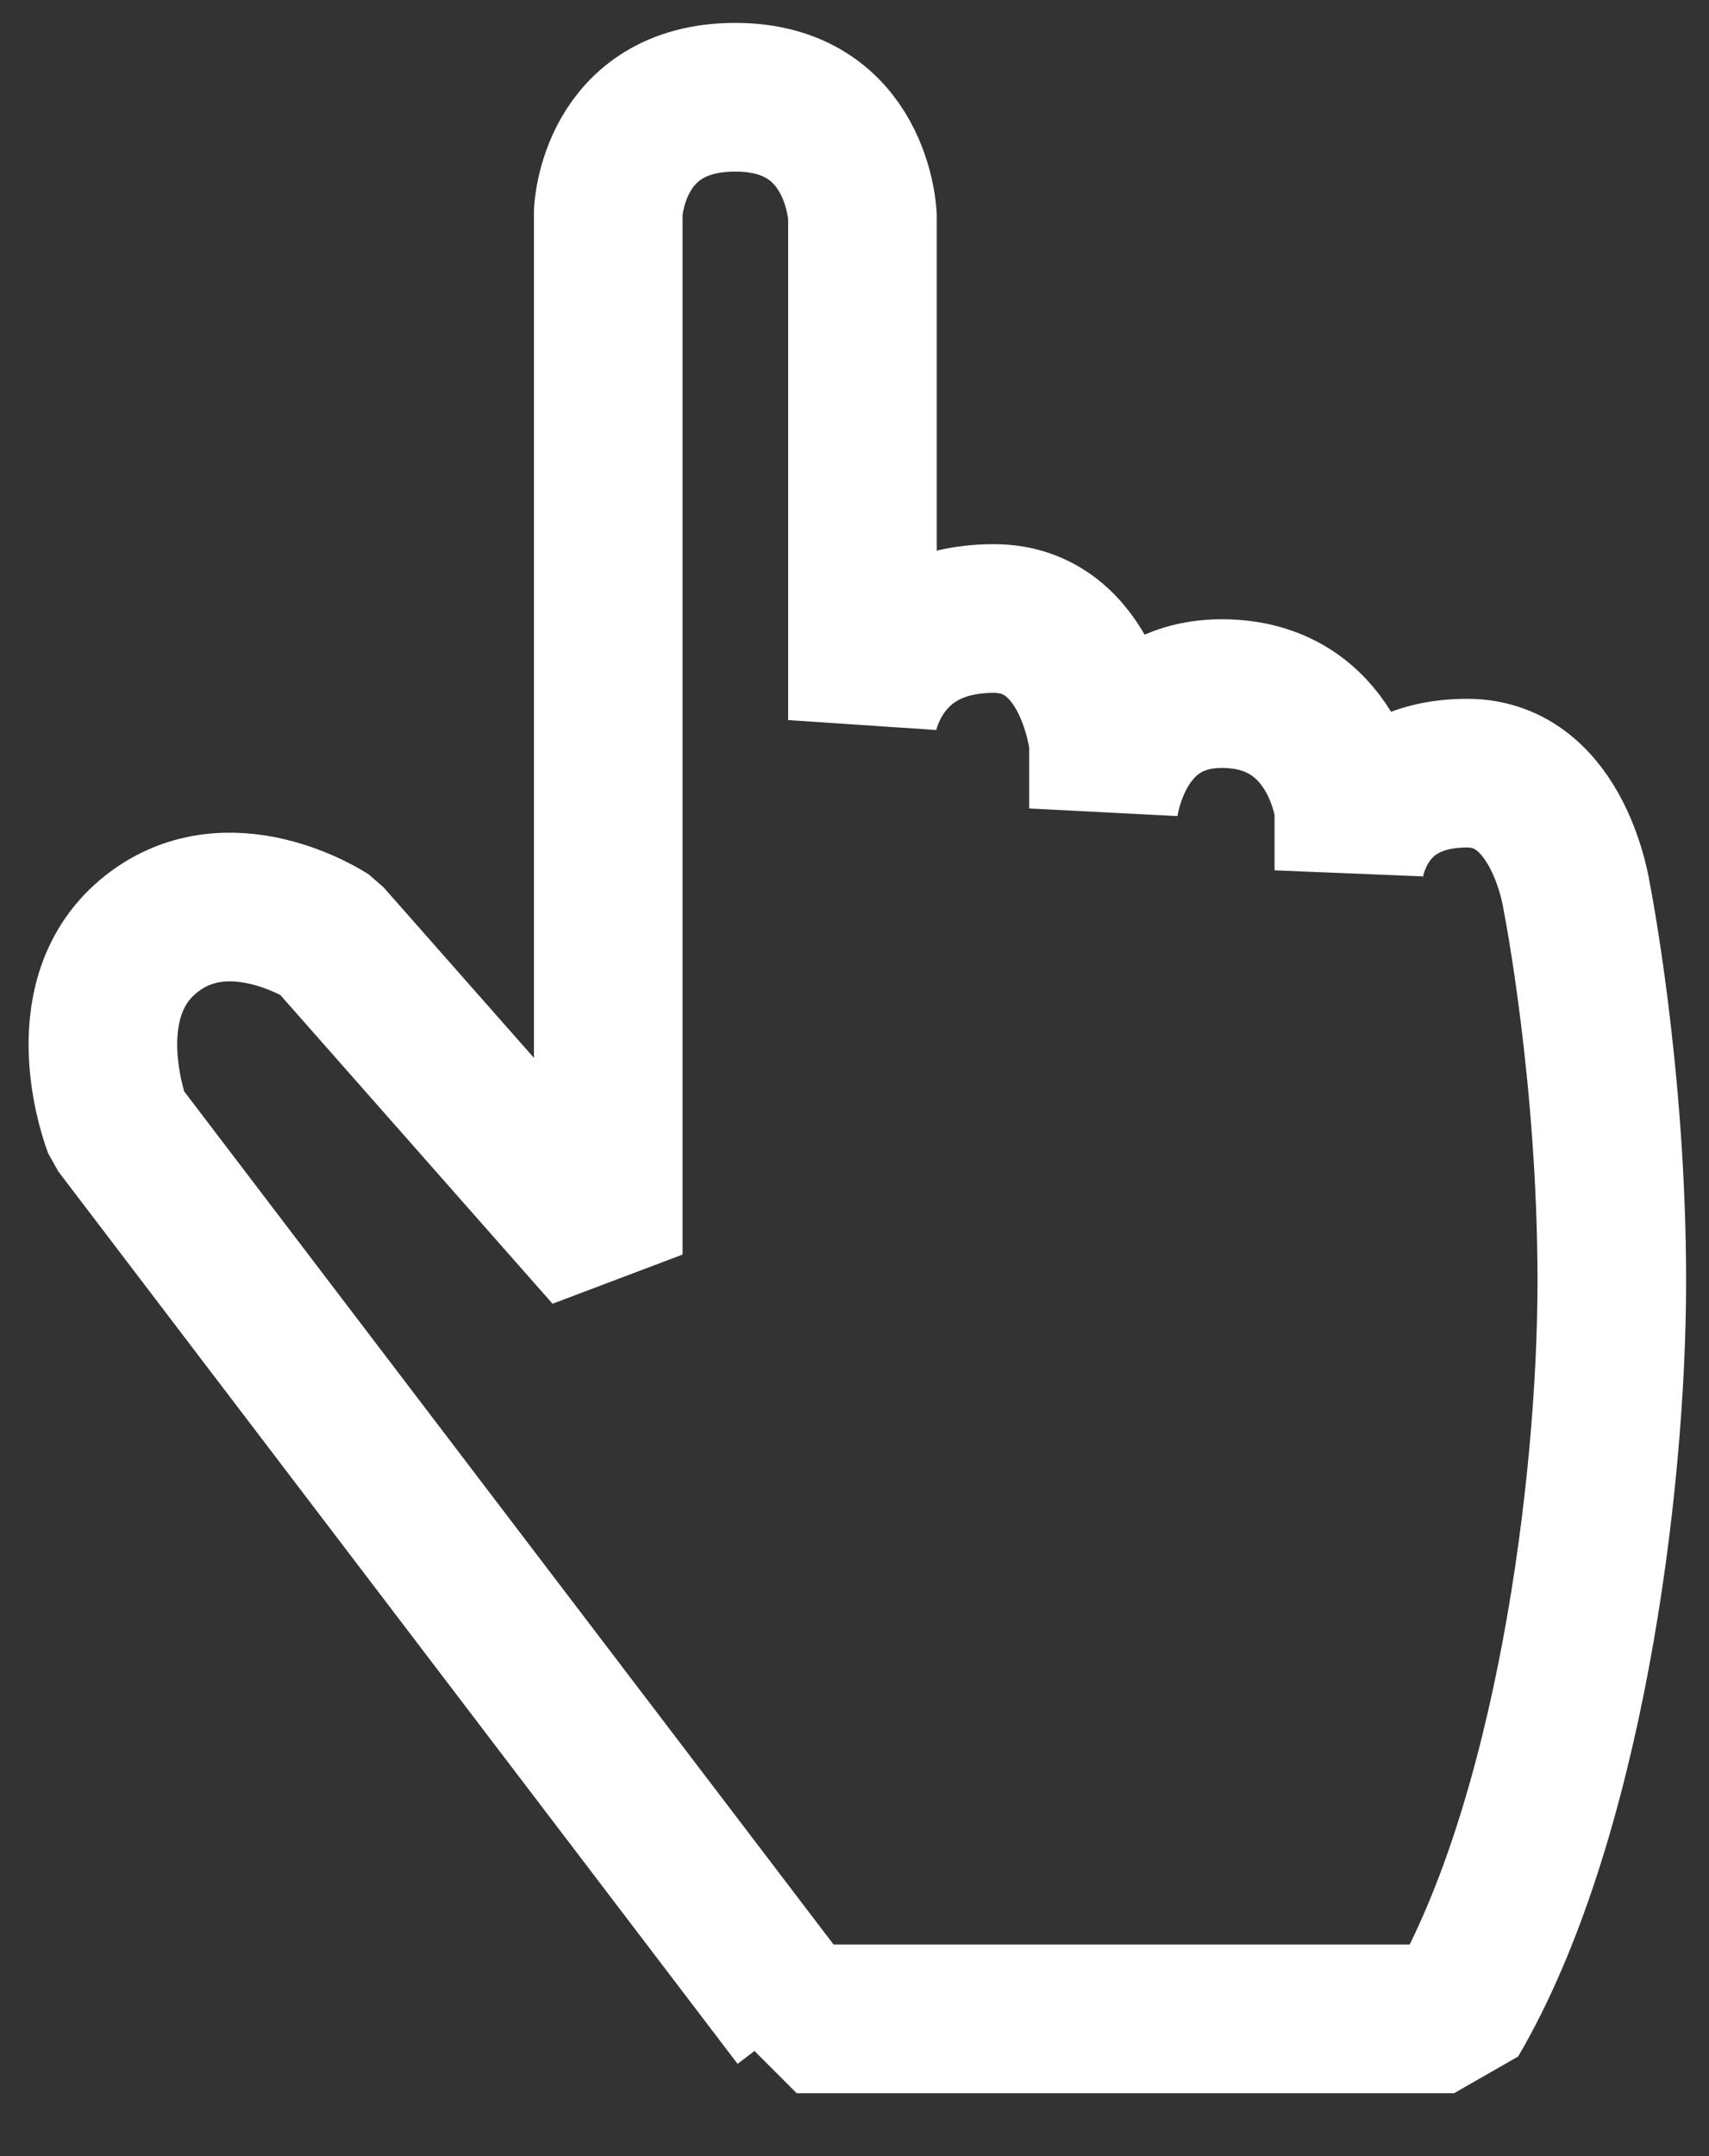 <svg width="23" height="29" viewBox="0 0 23 29" fill="none" xmlns="http://www.w3.org/2000/svg">
<rect x="0" y="0" width="23" height="29" fill="#333333" stroke="none"/>
<path d="M10.722 27.153L1.581 15.151C1.581 15.151 0.932 13.488 1.994 12.596C3.055 11.704 4.412 12.596 4.412 12.596L8.186 16.874V2.853C8.186 2.853 8.245 1.308 9.896 1.308C11.548 1.308 11.607 2.912 11.607 2.912V9.685C11.607 9.685 11.791 8.319 13.376 8.319C14.673 8.319 14.851 9.982 14.851 9.982V10.874C14.851 10.874 15.01 9.329 16.443 9.329C17.974 9.329 18.153 10.874 18.153 10.874V11.706C18.153 11.706 18.26 10.399 19.746 10.399C20.984 10.399 21.22 12.063 21.22 12.063C21.22 12.063 21.692 14.439 21.692 17.232C21.692 20.024 21.103 24.539 19.569 27.154H10.722V27.153Z" stroke="#ffffff" stroke-width="2" stroke-miterlimit="10" stroke-linejoin="bevel"/>
</svg>
